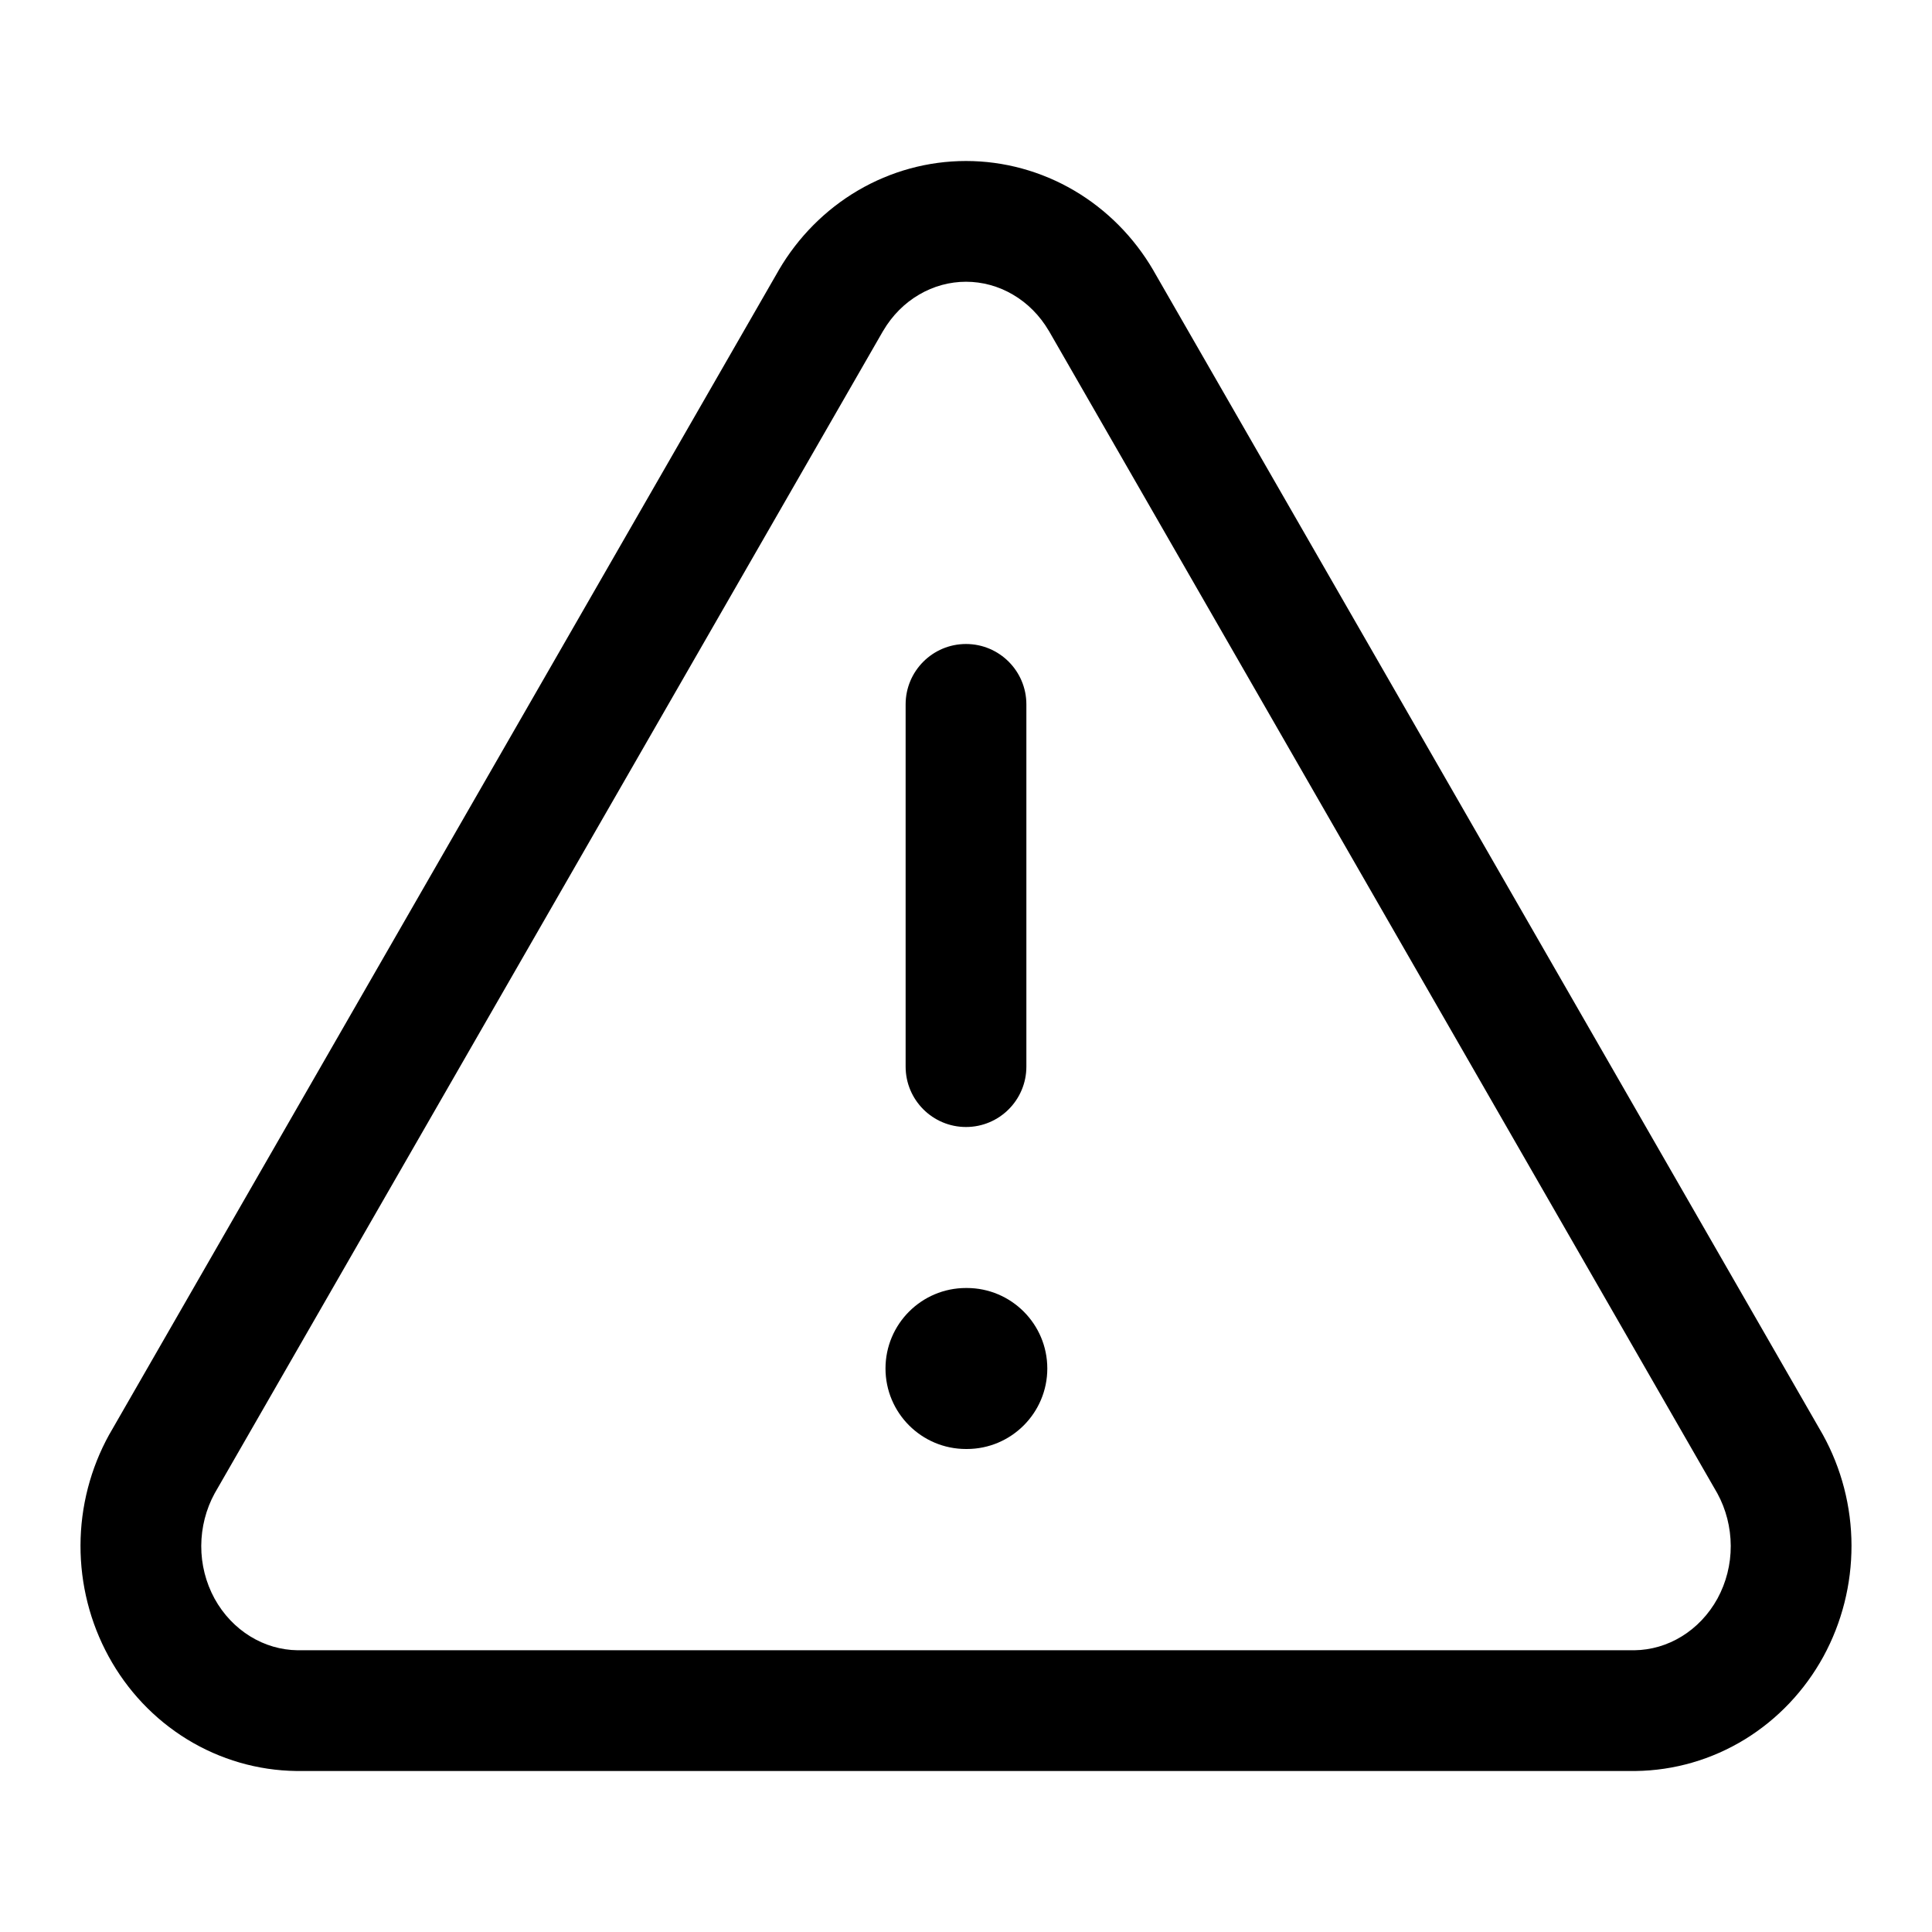 <svg width="24" height="24" viewBox="0 0 24 24" fill="none" xmlns="http://www.w3.org/2000/svg">
<g id="size=24">
<g id="Union">
<path d="M11 17C11 16.448 11.448 16 12 16H12.01C12.562 16 13.01 16.448 13.01 17C13.01 17.552 12.562 18 12.01 18H12C11.448 18 11 17.552 11 17Z" fill="black"/>
<path d="M12.75 8.75C12.75 8.336 12.414 8 12 8C11.586 8 11.25 8.336 11.25 8.75V13.25C11.25 13.664 11.586 14 12 14C12.414 14 12.75 13.664 12.75 13.25V8.75Z" fill="black"/>
<path fill-rule="evenodd" clip-rule="evenodd" d="M10.658 2.366C11.066 2.127 11.528 2 12 2C12.472 2 12.934 2.127 13.342 2.366C13.749 2.605 14.087 2.947 14.326 3.356L14.328 3.36L22.643 17.82C22.876 18.241 22.999 18.716 23 19.198C23.001 19.681 22.881 20.156 22.651 20.578C22.419 21.001 22.084 21.356 21.675 21.607C21.265 21.858 20.798 21.994 20.318 22L20.309 22L3.682 22C3.202 21.994 2.735 21.858 2.325 21.607C1.916 21.356 1.581 21.001 1.35 20.578C1.119 20.156 0.999 19.681 1 19.198C1.001 18.716 1.124 18.241 1.357 17.82L1.363 17.81L9.672 3.36L9.674 3.356C9.913 2.947 10.251 2.605 10.658 2.366ZM10.971 4.11L10.97 4.111L2.666 18.552C2.559 18.748 2.501 18.973 2.5 19.203C2.499 19.434 2.557 19.66 2.665 19.858C2.774 20.056 2.928 20.217 3.109 20.328C3.289 20.439 3.491 20.497 3.695 20.5H20.305C20.509 20.497 20.711 20.439 20.891 20.328C21.072 20.217 21.226 20.056 21.335 19.858C21.443 19.66 21.501 19.434 21.5 19.203C21.499 18.973 21.441 18.748 21.334 18.552L13.03 4.111L13.029 4.11C12.917 3.919 12.763 3.765 12.583 3.66C12.403 3.554 12.202 3.5 12 3.5C11.798 3.5 11.597 3.554 11.417 3.66C11.237 3.765 11.083 3.919 10.971 4.11Z" fill="black"/>
</g>
</g>
</svg>
